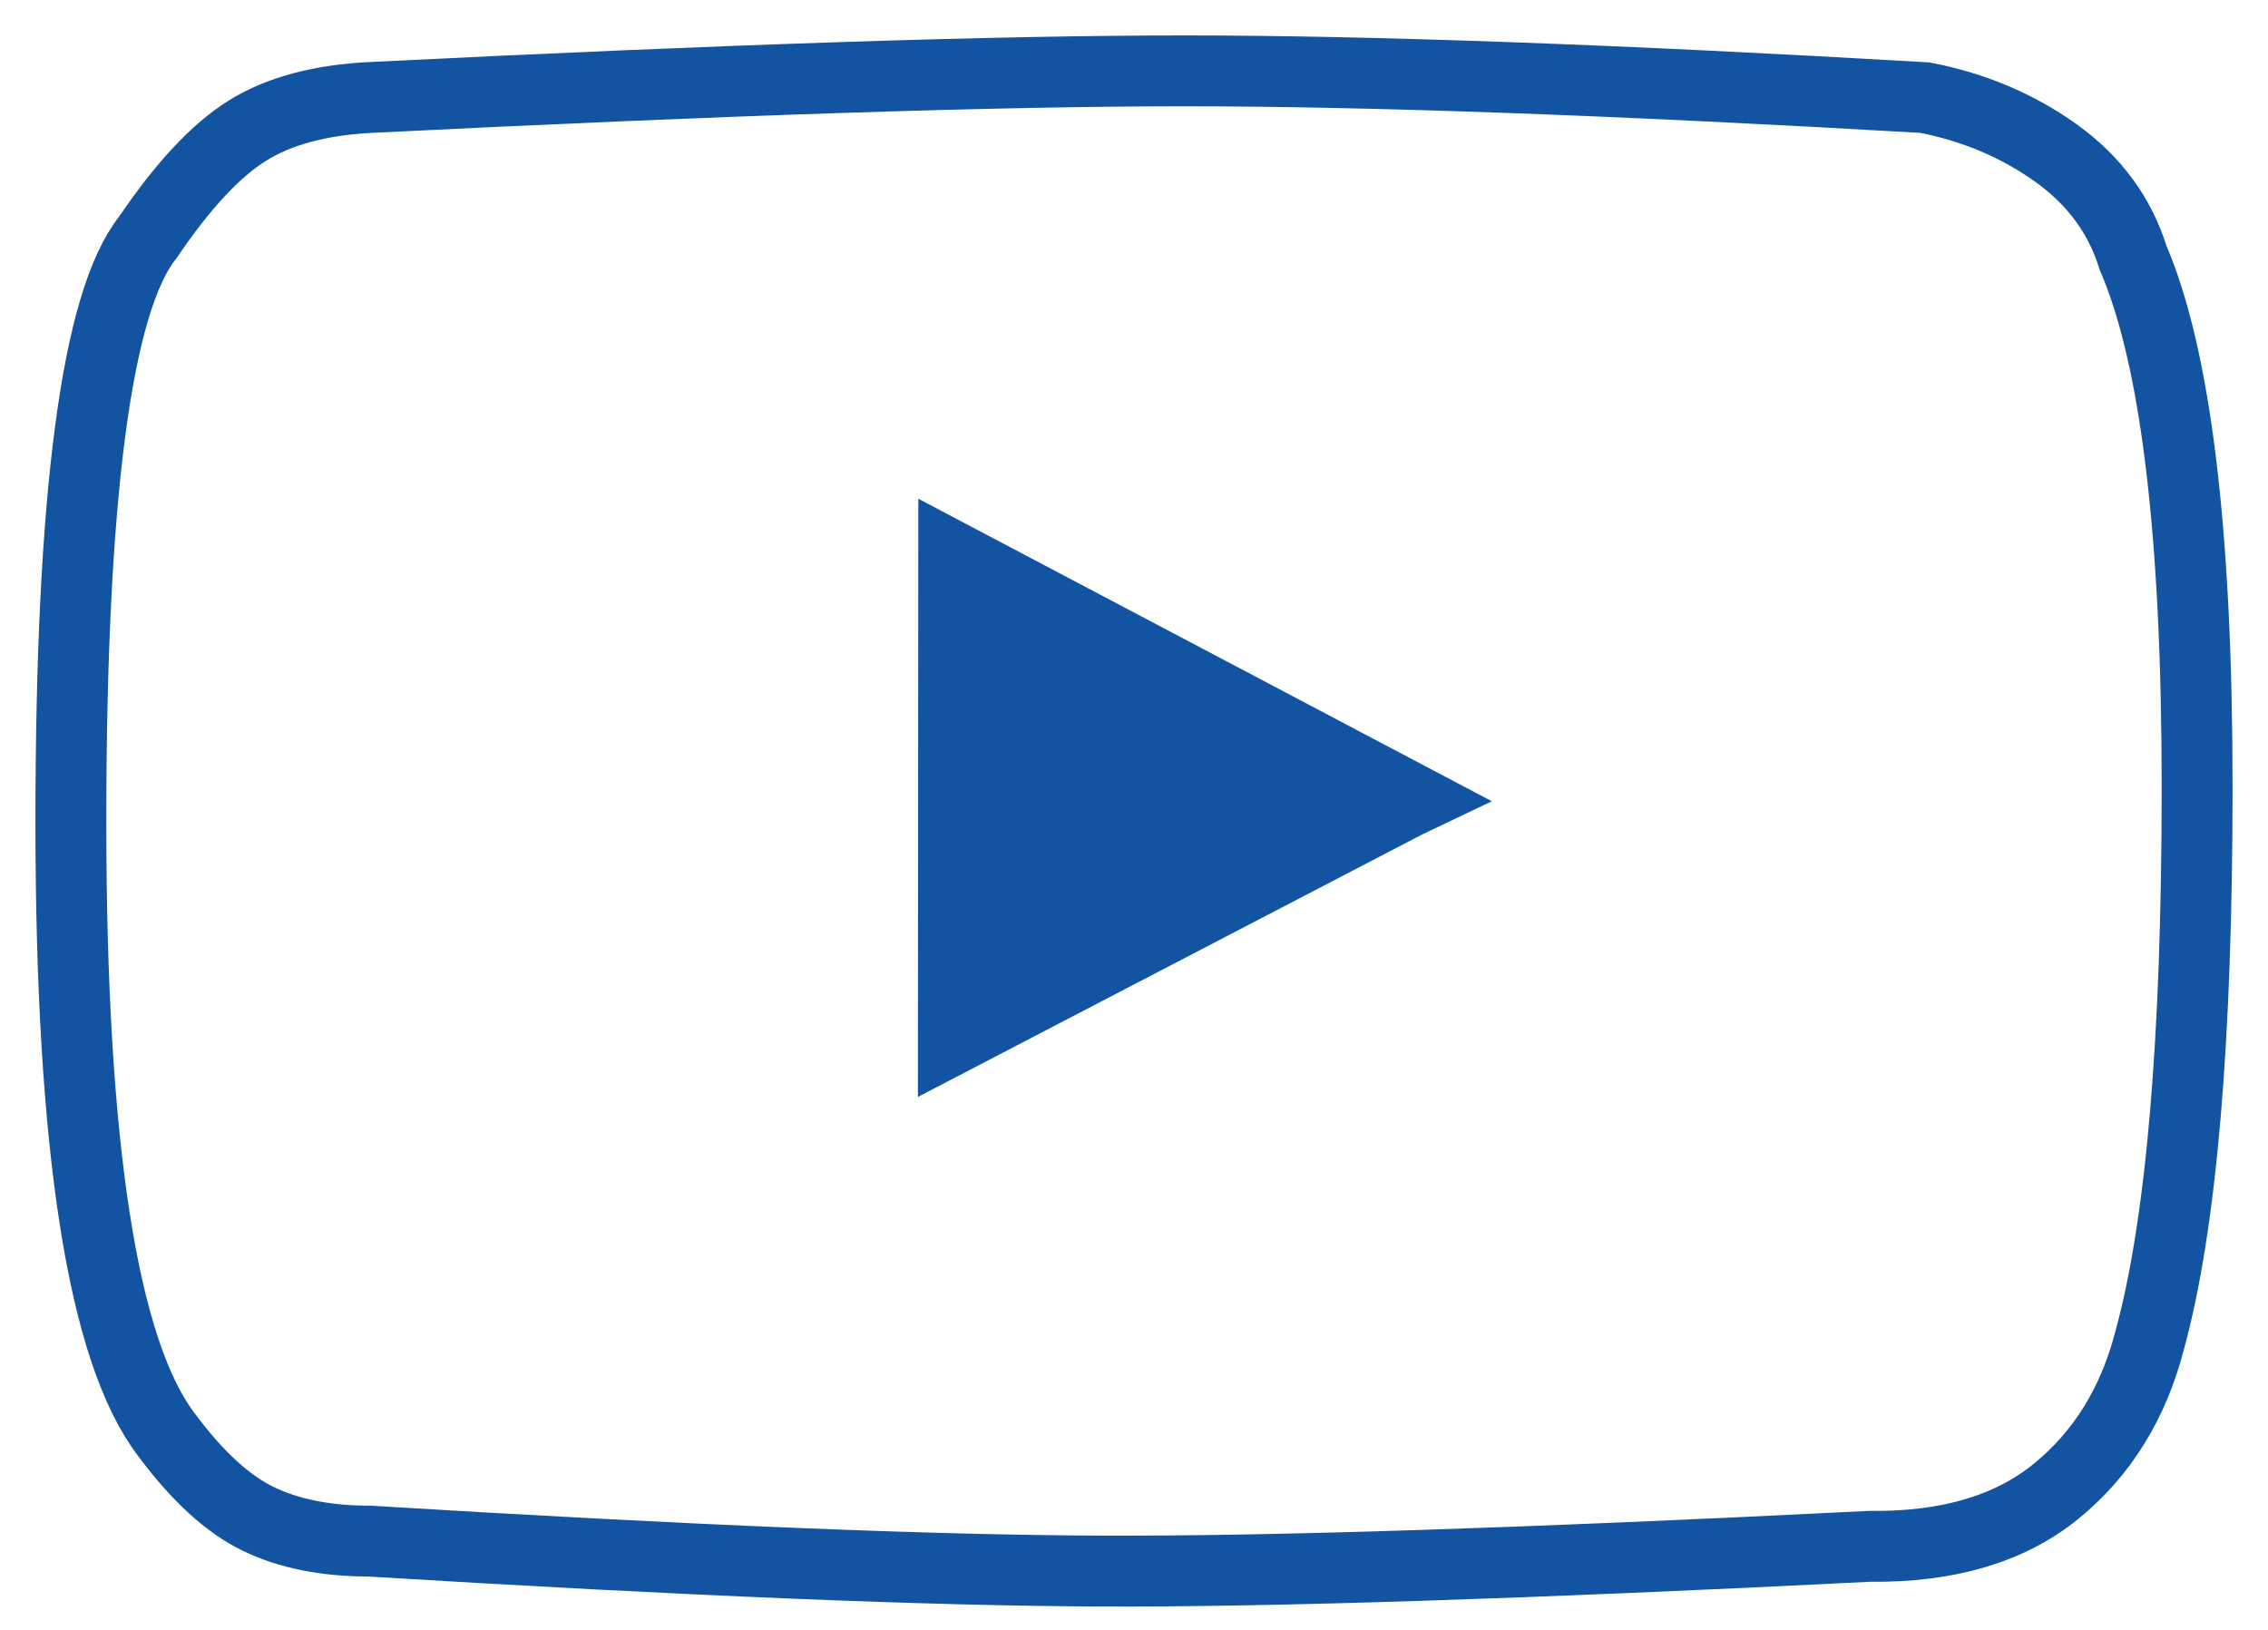 <?xml version="1.0" encoding="UTF-8"?>
<svg width="32px" height="23px" viewBox="0 0 32 23" version="1.1" xmlns="http://www.w3.org/2000/svg" xmlns:xlink="http://www.w3.org/1999/xlink">
    <title>YOUTUBE</title>
    <g id="Логистика-2" stroke="none" stroke-width="1" fill="none" fill-rule="evenodd">
        <g id="Desktop-HD-Copy-9" transform="translate(-385, -446)">
            <g id="Group-12" transform="translate(142, 166)">
                <g id="Group-10" transform="translate(0, 269)">
                    <g id="Group-2-Copy" transform="translate(229, 0)">
                        <g id="YOUTUBE" transform="translate(15, 12)">
                            <path d="M1.351,19.249 C0.45,18.074 0,15.19 0,10.598 C0,6.005 0.362,3.256 1.085,2.351 C1.576,1.625 2.044,1.122 2.49,0.844 C2.936,0.565 3.524,0.408 4.252,0.374 C9.288,0.124 13.116,-0.001 15.737,0 C18.358,0.001 21.833,0.127 26.161,0.378 C26.853,0.513 27.469,0.774 28.009,1.16 C28.549,1.547 28.912,2.041 29.098,2.642 C29.699,4.041 30,6.529 30,10.105 C30,13.681 29.777,16.283 29.331,17.911 C29.101,18.803 28.661,19.514 28.009,20.045 C27.357,20.576 26.481,20.834 25.38,20.821 C20.567,21.062 16.958,21.179 14.552,21.17 C12.145,21.162 8.699,21.021 4.211,20.747 C3.599,20.747 3.077,20.643 2.646,20.435 C2.216,20.227 1.784,19.832 1.351,19.249 Z" id="Path-12" stroke="#1253A2"></path>
                            <path d="M11.958,6.037 L11.961,6.04 L20.049,10.307 L19.061,10.778 L11.951,14.479 L11.957,6.038 Z" id="Combined-Shape" fill="#1253A2"></path>
                        </g>
                    </g>
                </g>
            </g>
        </g>
    </g>
</svg>